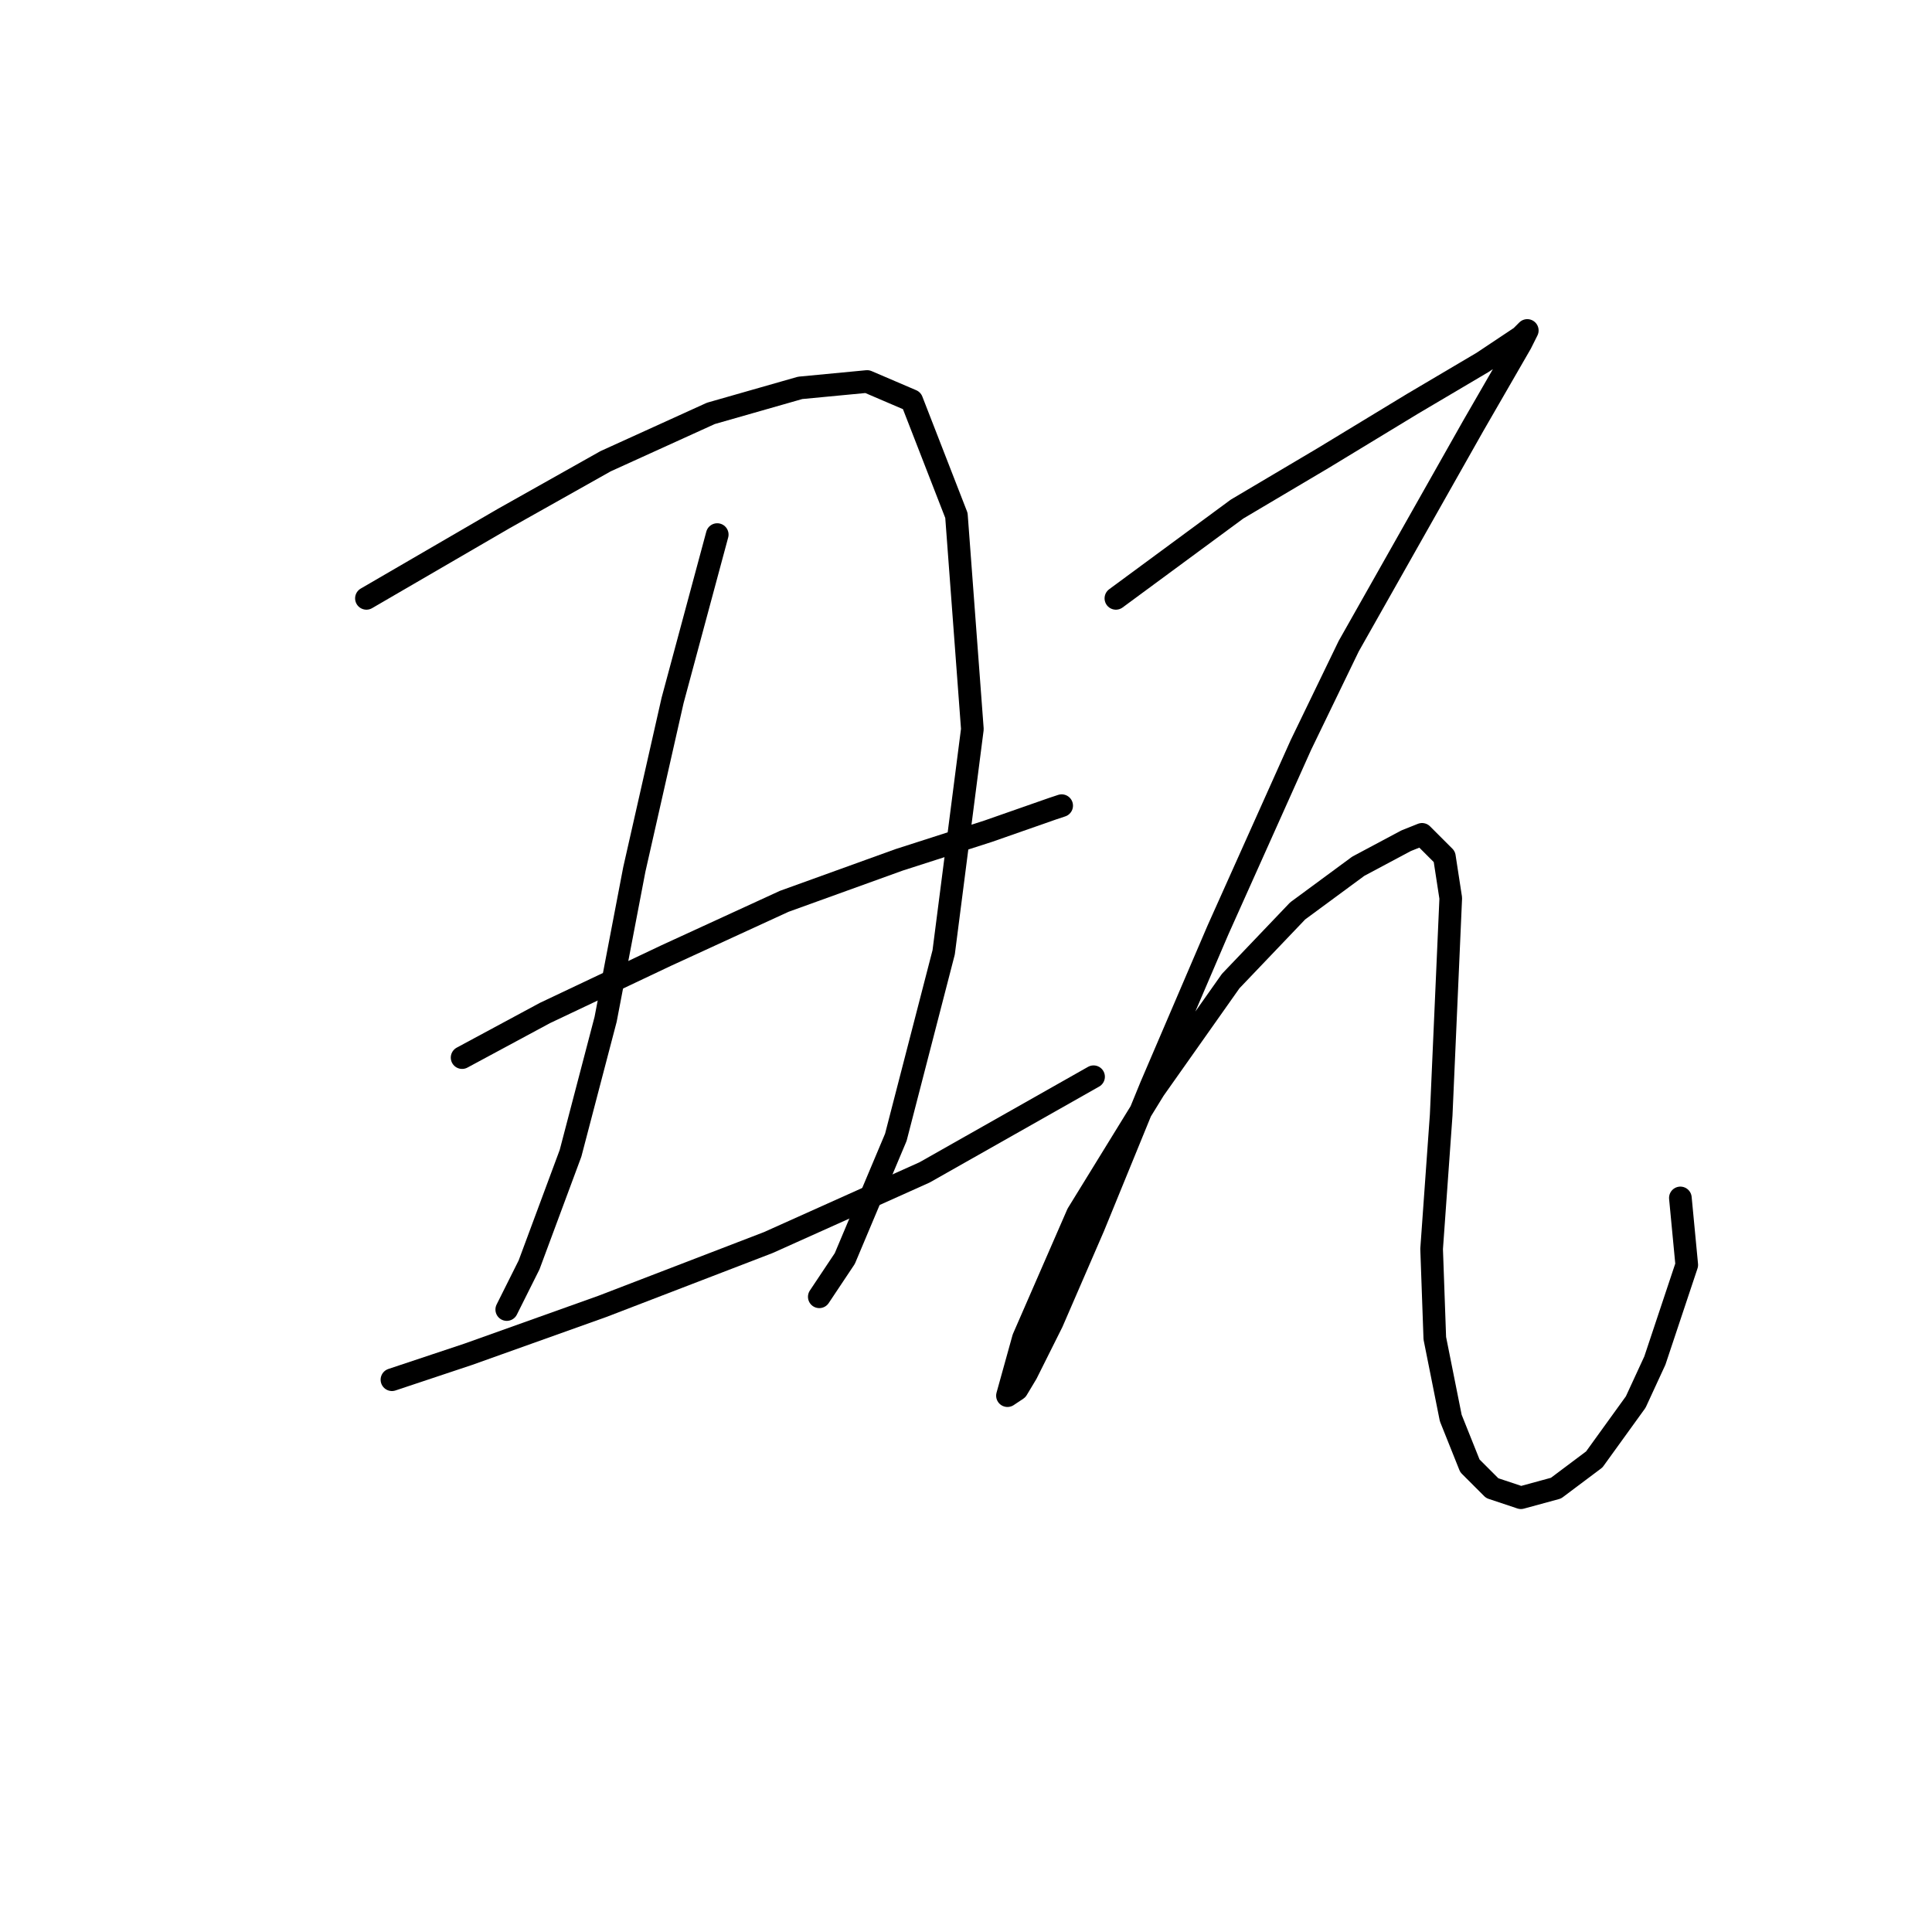 <?xml version="1.0" standalone="no"?>
    <svg width="256" height="256" xmlns="http://www.w3.org/2000/svg" version="1.1">
    <polyline stroke="black" stroke-width="3" stroke-linecap="round" fill="transparent" stroke-linejoin="round" points="48.553 79.286 66.724 68.721 80.247 61.114 94.192 54.776 106.025 51.395 114.899 50.55 120.815 53.085 126.732 68.298 128.844 96.612 125.041 126.192 118.702 150.702 111.941 166.761 108.56 171.832 108.56 171.832 " />
        <polyline stroke="black" stroke-width="3" stroke-linecap="round" fill="transparent" stroke-linejoin="round" points="95.038 70.834 89.122 92.808 84.05 115.205 80.247 135.067 75.599 152.815 70.105 167.606 67.147 173.522 67.147 173.522 " />
        <polyline stroke="black" stroke-width="3" stroke-linecap="round" fill="transparent" stroke-linejoin="round" points="61.231 140.138 72.218 134.222 88.276 126.615 103.912 119.431 119.125 113.938 130.957 110.134 139.409 107.176 140.677 106.754 140.677 106.754 " />
        <polyline stroke="black" stroke-width="3" stroke-linecap="round" fill="transparent" stroke-linejoin="round" points="51.934 182.819 62.076 179.438 79.825 173.099 101.799 164.648 122.506 155.351 144.903 142.673 144.903 142.673 " />
        <polyline stroke="black" stroke-width="3" stroke-linecap="round" fill="transparent" stroke-linejoin="round" points="147.861 79.286 163.919 67.453 175.329 60.692 187.161 53.508 196.458 48.014 201.529 44.634 202.374 43.788 201.529 45.479 195.19 56.466 178.71 85.624 172.371 98.724 161.384 123.234 152.509 143.941 144.903 162.535 139.409 175.212 136.028 181.974 134.761 184.087 133.493 184.932 135.606 177.325 142.79 160.844 152.932 144.364 163.074 129.996 171.948 120.699 179.977 114.783 186.316 111.402 188.429 110.557 191.387 113.515 192.232 119.009 190.965 147.744 189.697 165.493 190.119 177.325 192.232 187.89 194.768 194.229 197.726 197.187 201.529 198.455 206.178 197.187 211.249 193.384 216.742 185.777 219.278 180.283 223.504 167.606 222.658 158.732 222.658 158.732 " />
        </svg>